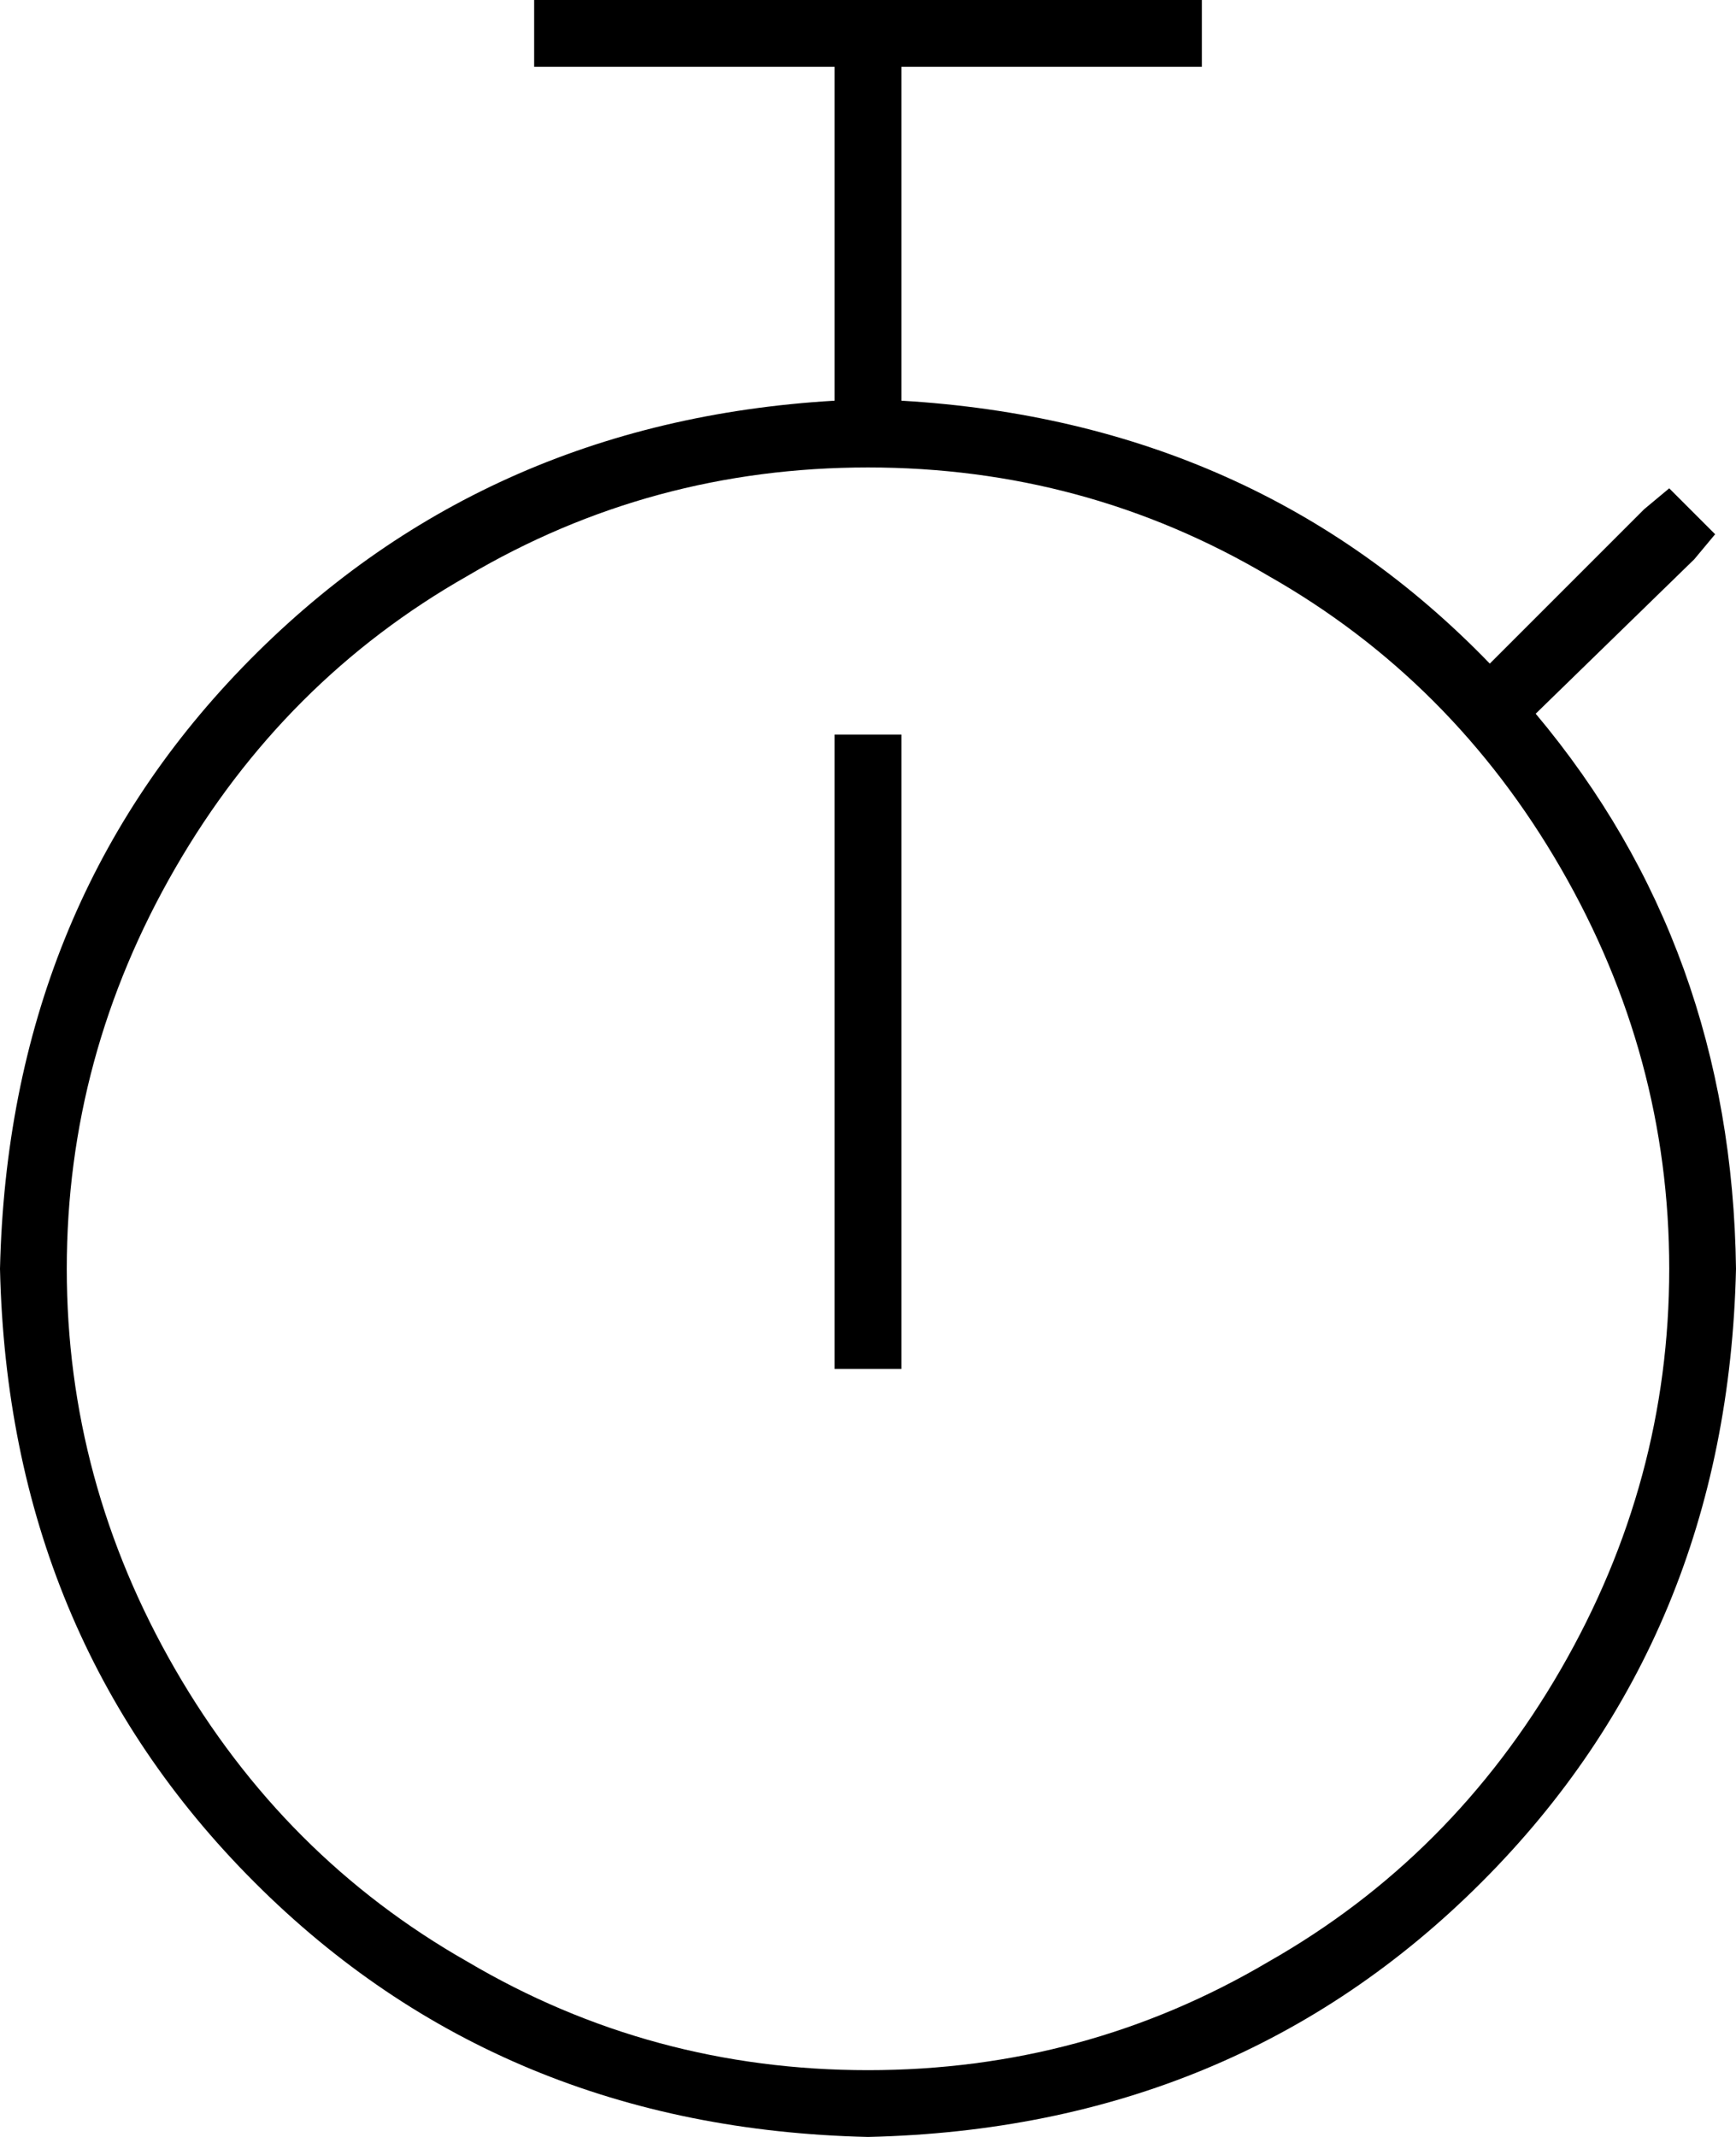 <svg xmlns="http://www.w3.org/2000/svg" viewBox="0 0 416 512">
  <path d="M 128 0 L 288 0 L 128 0 L 288 0 L 288 16 L 288 16 L 216 16 L 216 16 L 216 96 L 216 96 Q 301 101 357 159 L 394 122 L 394 122 L 400 117 L 400 117 L 411 128 L 411 128 L 406 134 L 406 134 L 368 171 L 368 171 Q 415 227 416 304 Q 414 392 355 451 Q 296 510 208 512 Q 120 510 61 451 Q 2 392 0 304 Q 2 218 58 160 Q 115 101 200 96 L 200 16 L 200 16 L 128 16 L 128 16 L 128 0 L 128 0 Z M 208 496 Q 260 496 304 470 L 304 470 L 304 470 Q 348 445 374 400 Q 400 355 400 304 Q 400 253 374 208 Q 348 163 304 138 Q 260 112 208 112 Q 156 112 112 138 Q 68 163 42 208 Q 16 253 16 304 Q 16 355 42 400 Q 68 445 112 470 Q 156 496 208 496 L 208 496 Z M 216 184 L 216 320 L 216 184 L 216 320 L 216 328 L 216 328 L 200 328 L 200 328 L 200 320 L 200 320 L 200 184 L 200 184 L 200 176 L 200 176 L 216 176 L 216 176 L 216 184 L 216 184 Z" />
</svg>